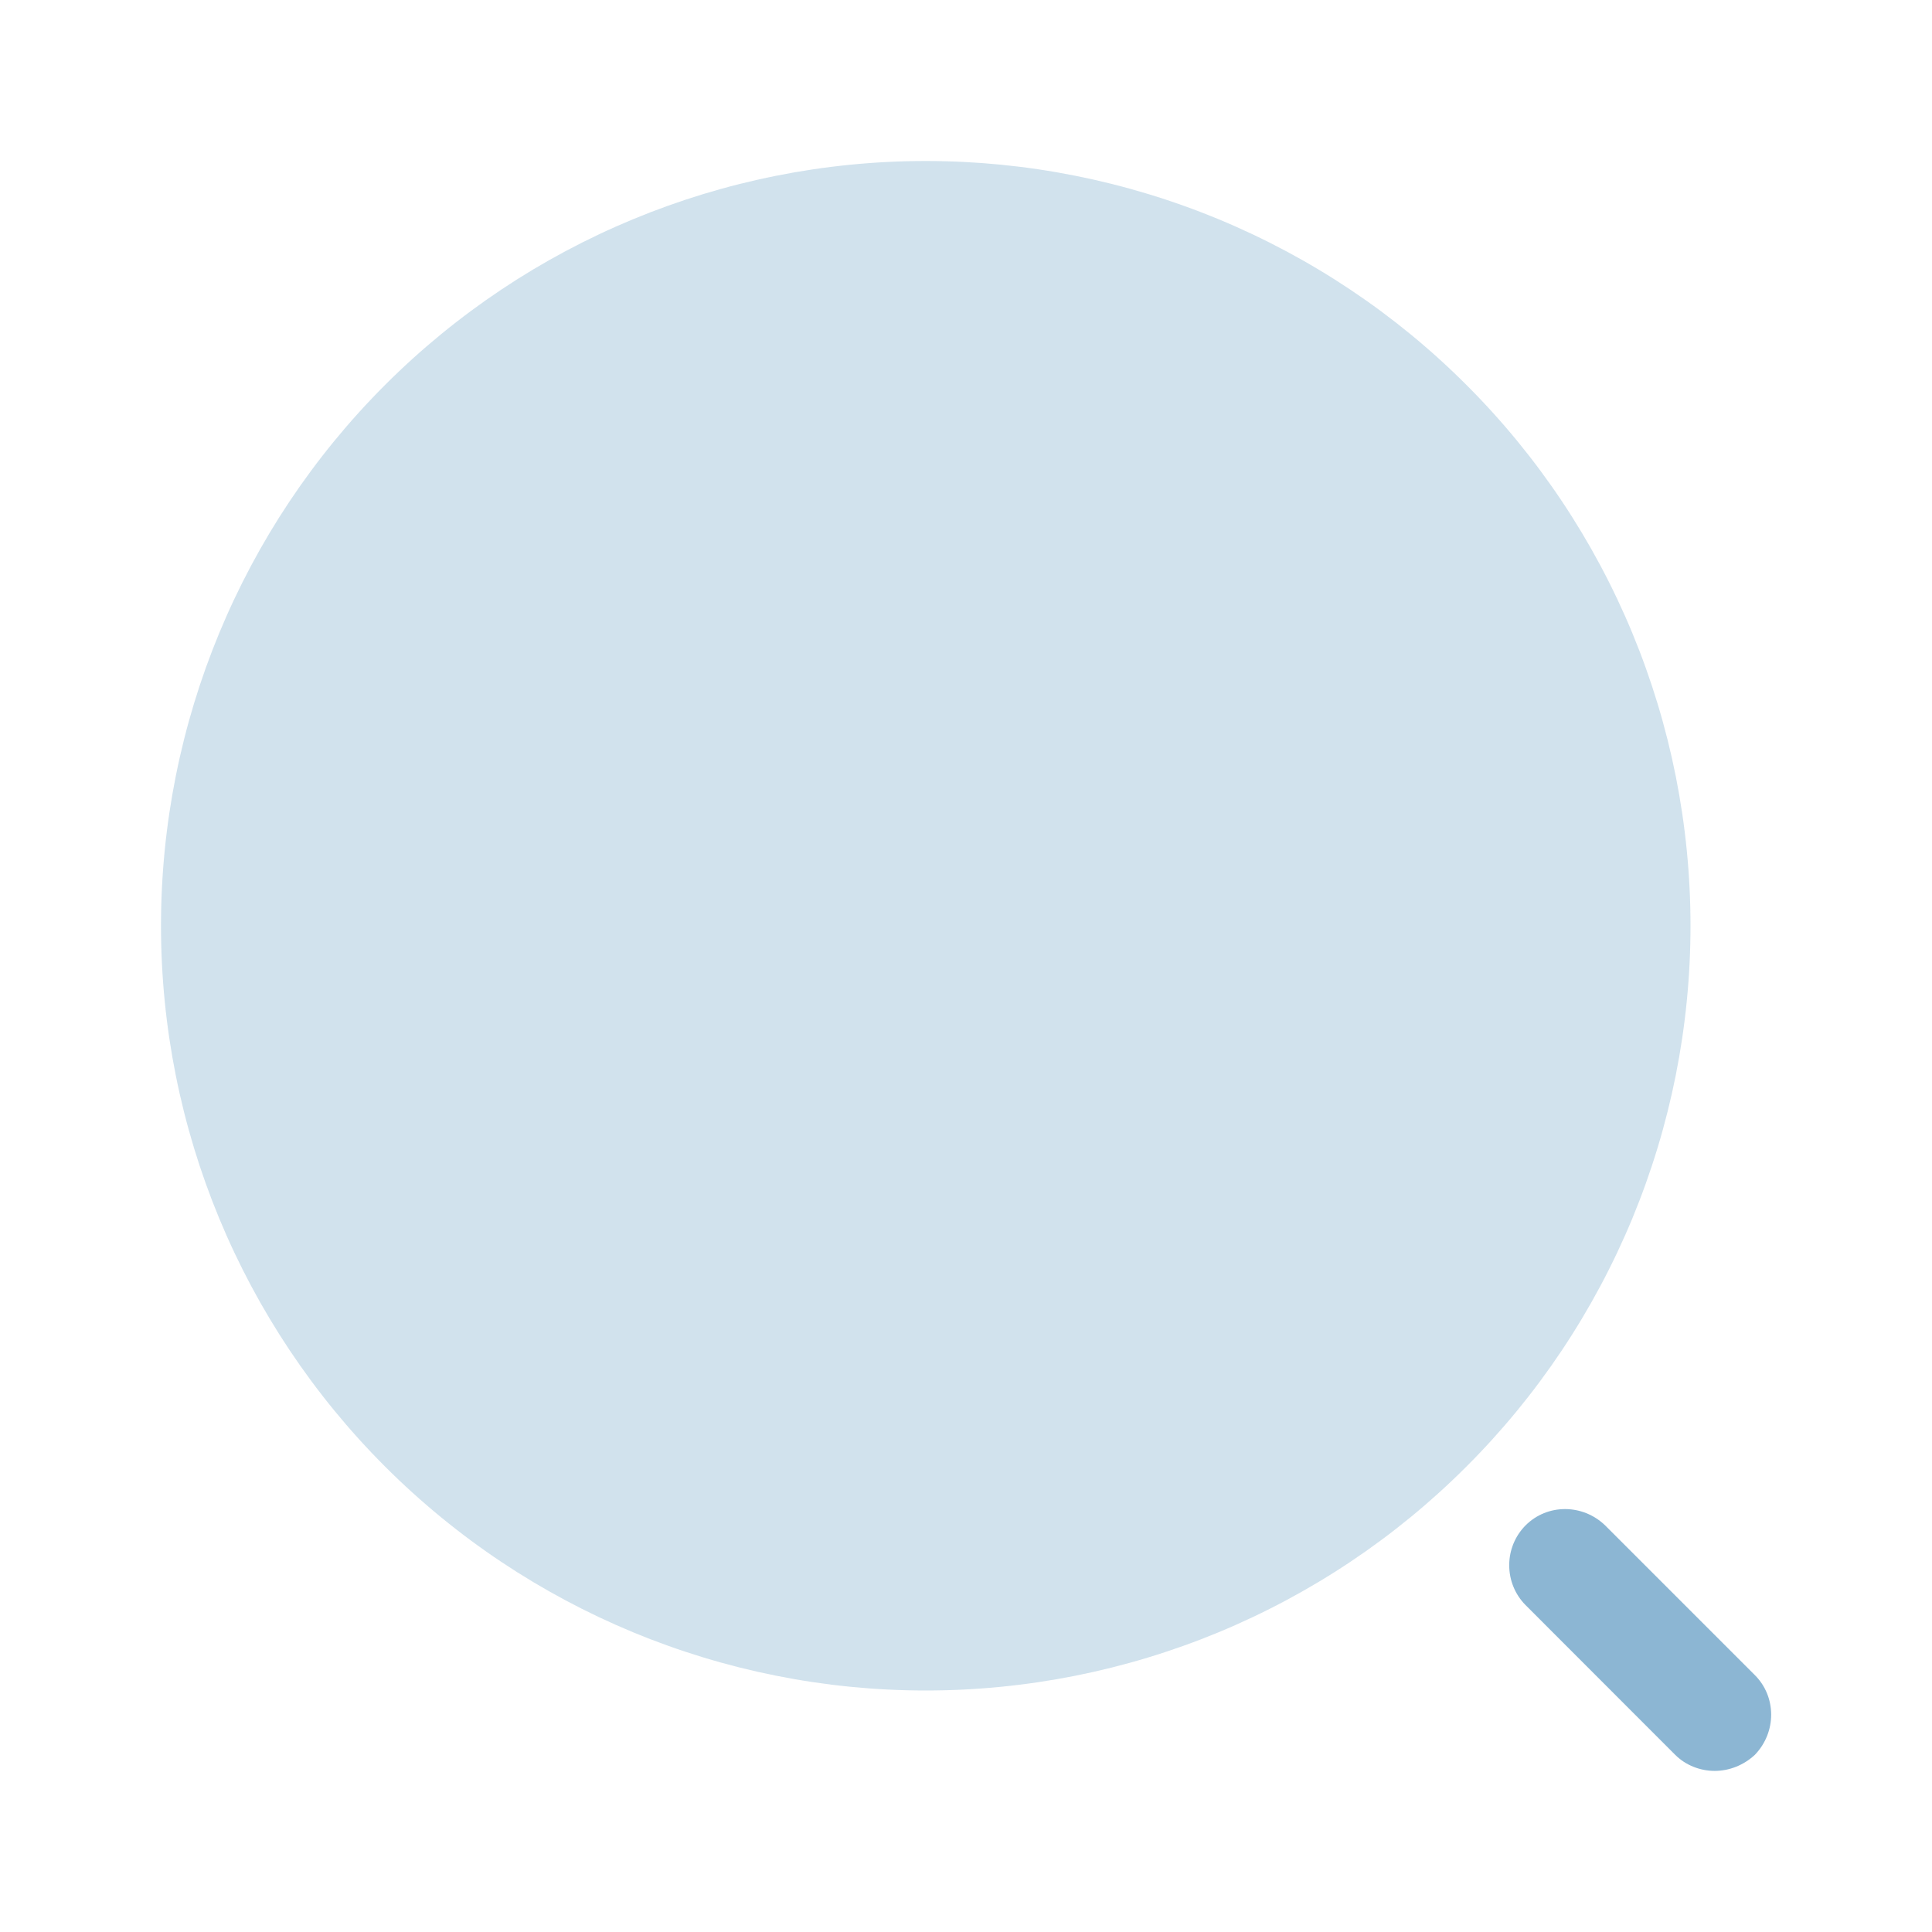 <svg width="18" height="18" viewBox="0 0 18 18" fill="none" xmlns="http://www.w3.org/2000/svg">
<g id="Iconsax/Bulk/searchnormal1">
<path id="Vector" opacity="0.4" d="M8.625 15.75C9.561 15.75 10.487 15.566 11.352 15.208C12.216 14.85 13.002 14.325 13.663 13.663C14.325 13.002 14.85 12.216 15.208 11.352C15.566 10.487 15.75 9.561 15.75 8.625C15.75 7.689 15.566 6.763 15.208 5.898C14.85 5.034 14.325 4.248 13.663 3.587C13.002 2.925 12.216 2.4 11.352 2.042C10.487 1.684 9.561 1.5 8.625 1.5C6.735 1.5 4.923 2.251 3.587 3.587C2.251 4.923 1.5 6.735 1.5 8.625C1.5 10.515 2.251 12.327 3.587 13.663C4.923 14.999 6.735 15.75 8.625 15.75Z" fill="#1B6FA8" fill-opacity="0.5"/>
<path id="Vector_2" d="M15.975 16.499C15.84 16.499 15.705 16.447 15.607 16.349L14.213 14.954C14.115 14.855 14.061 14.722 14.061 14.583C14.061 14.444 14.115 14.311 14.213 14.212C14.415 14.009 14.745 14.009 14.955 14.212L16.35 15.607C16.552 15.809 16.552 16.139 16.35 16.349C16.245 16.447 16.11 16.499 15.975 16.499Z" fill="#1B6FA8" fill-opacity="0.5"/>
</g>
</svg>
